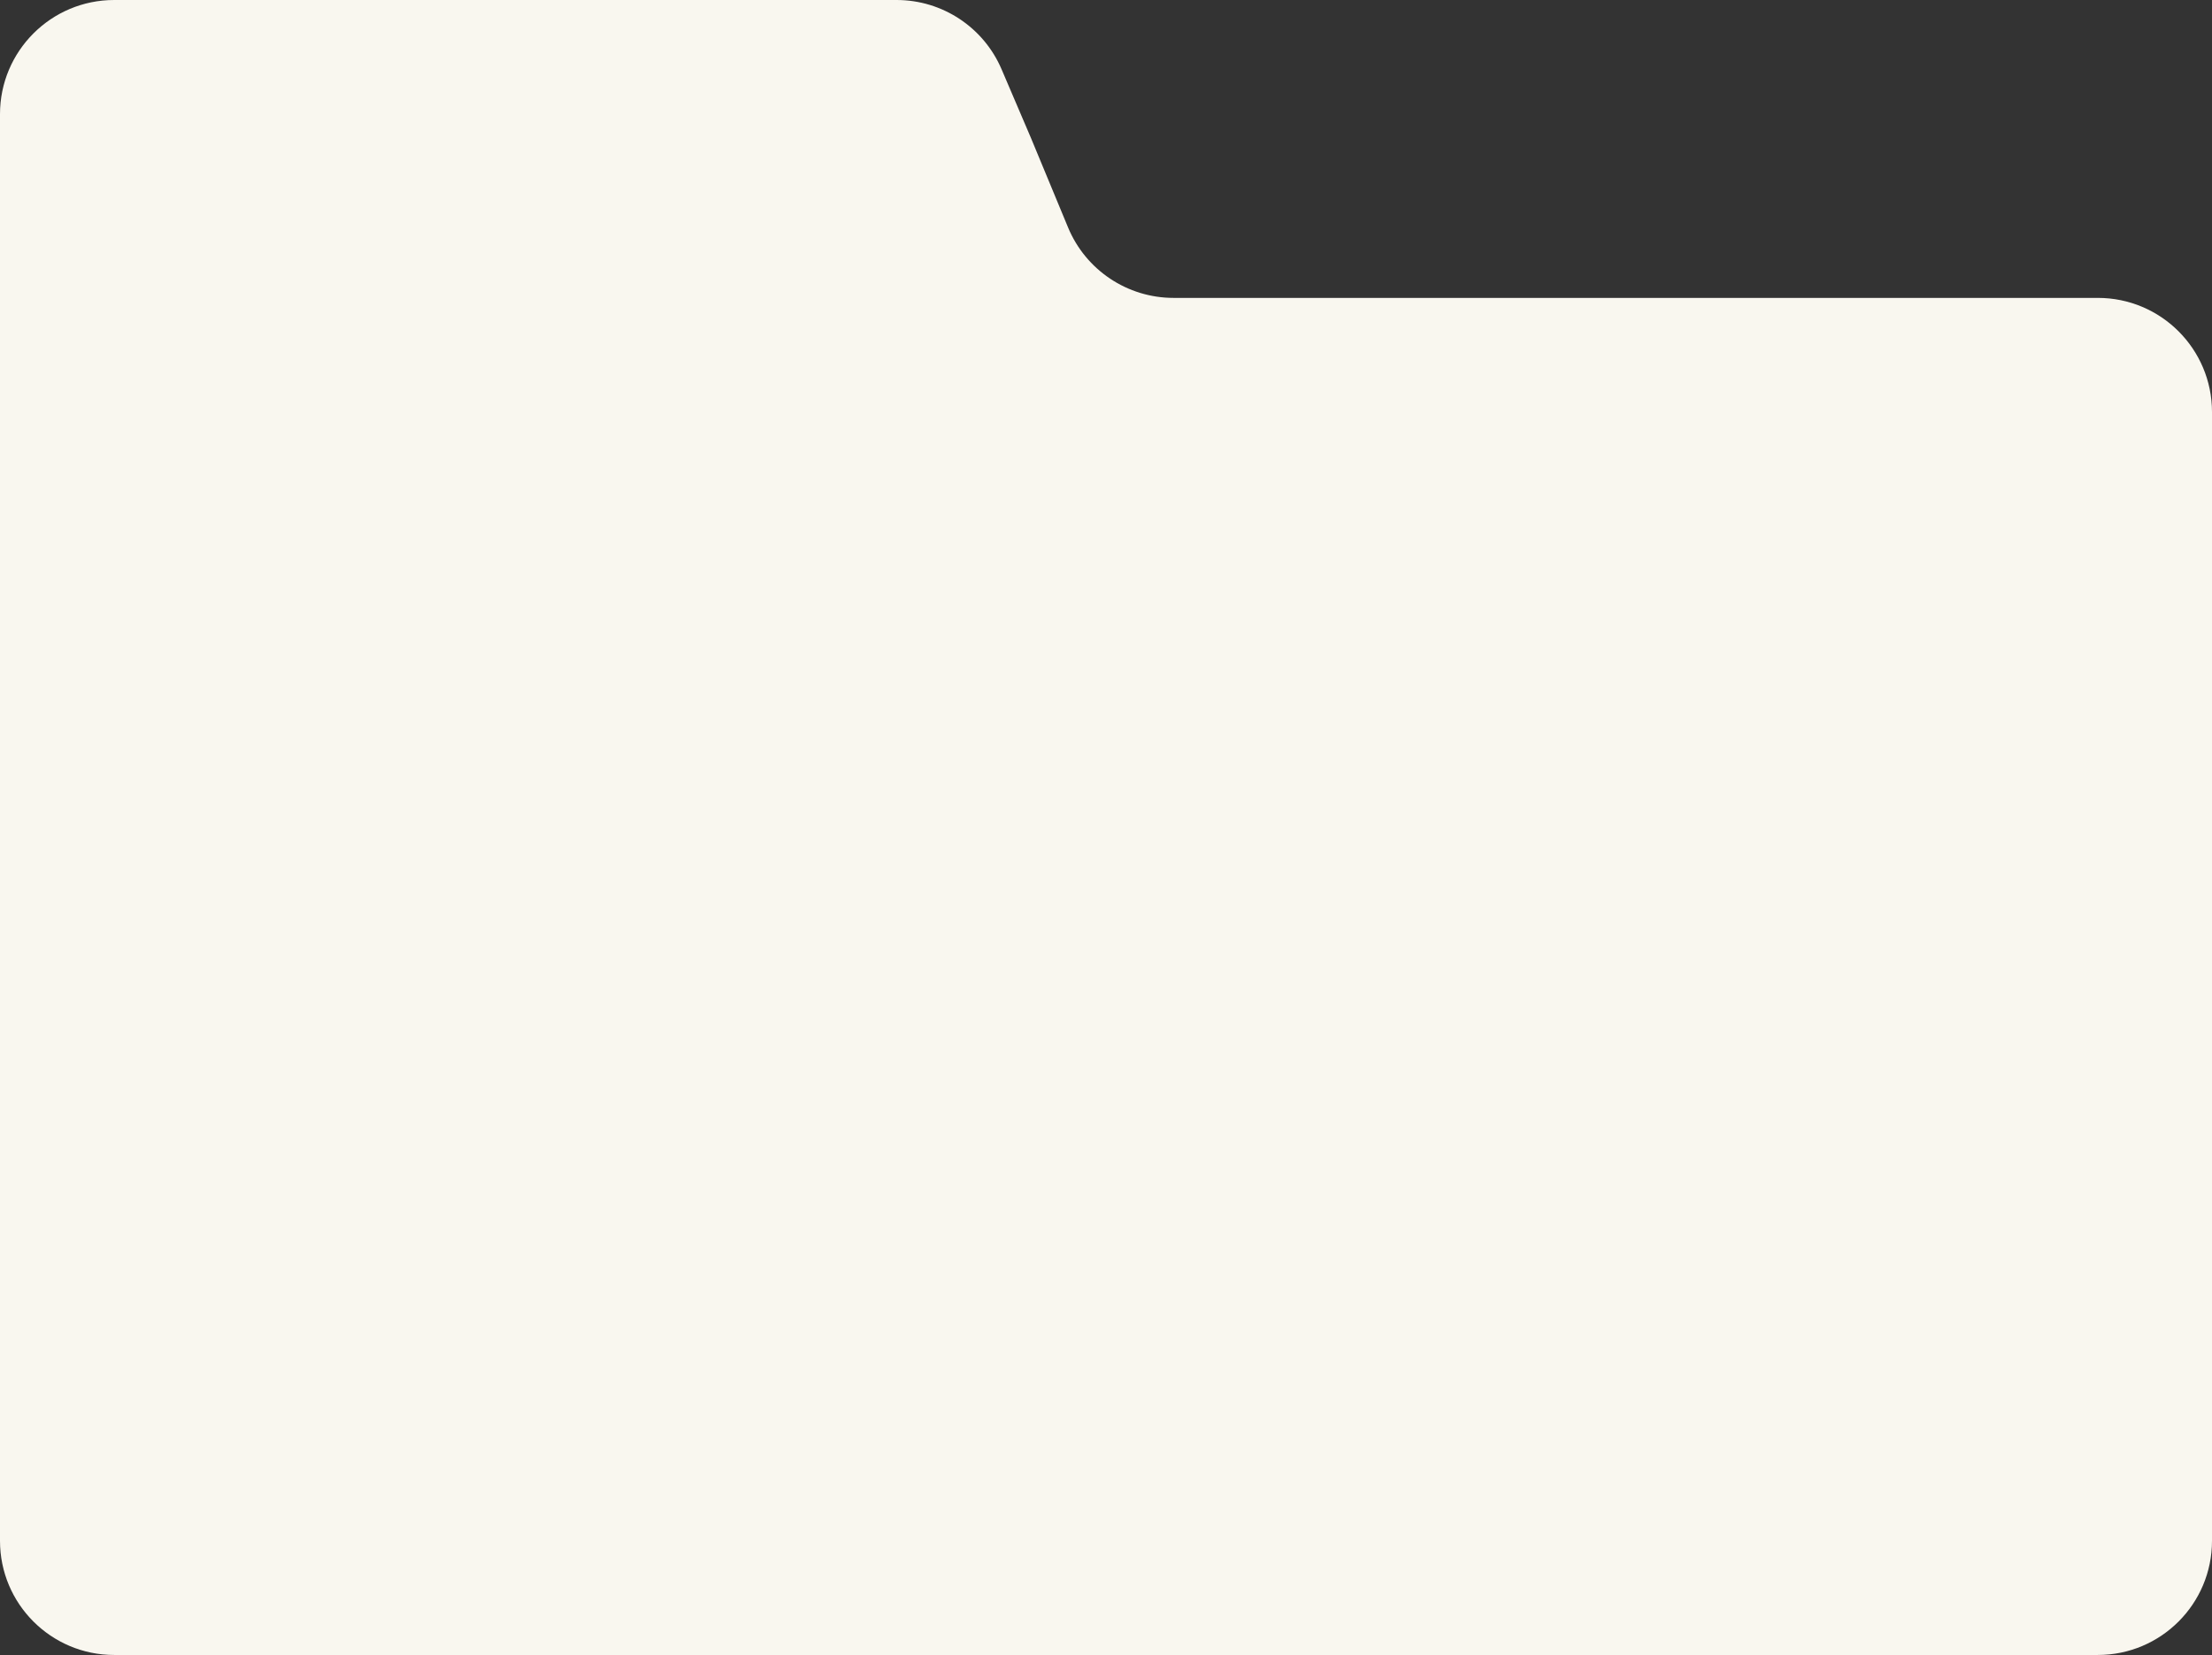 <svg width="310" height="232" viewBox="0 0 310 232" fill="none" xmlns="http://www.w3.org/2000/svg">
<rect x="0" y="0" width="310" height="232" fill="#333333" stroke="none"/>
<path d="M0 16C0 7.163 7.163 0 16 0H125.652C132.058 0 137.846 3.82 140.364 9.71L144.479 19.333L149.685 31.889C152.163 37.864 157.996 41.76 164.465 41.76H294C302.837 41.76 310 48.923 310 57.76V216C310 224.837 302.837 232 294 232H16C7.163 232 0 224.837 0 216V16Z" fill="#F9F7EF"/>
</svg>
